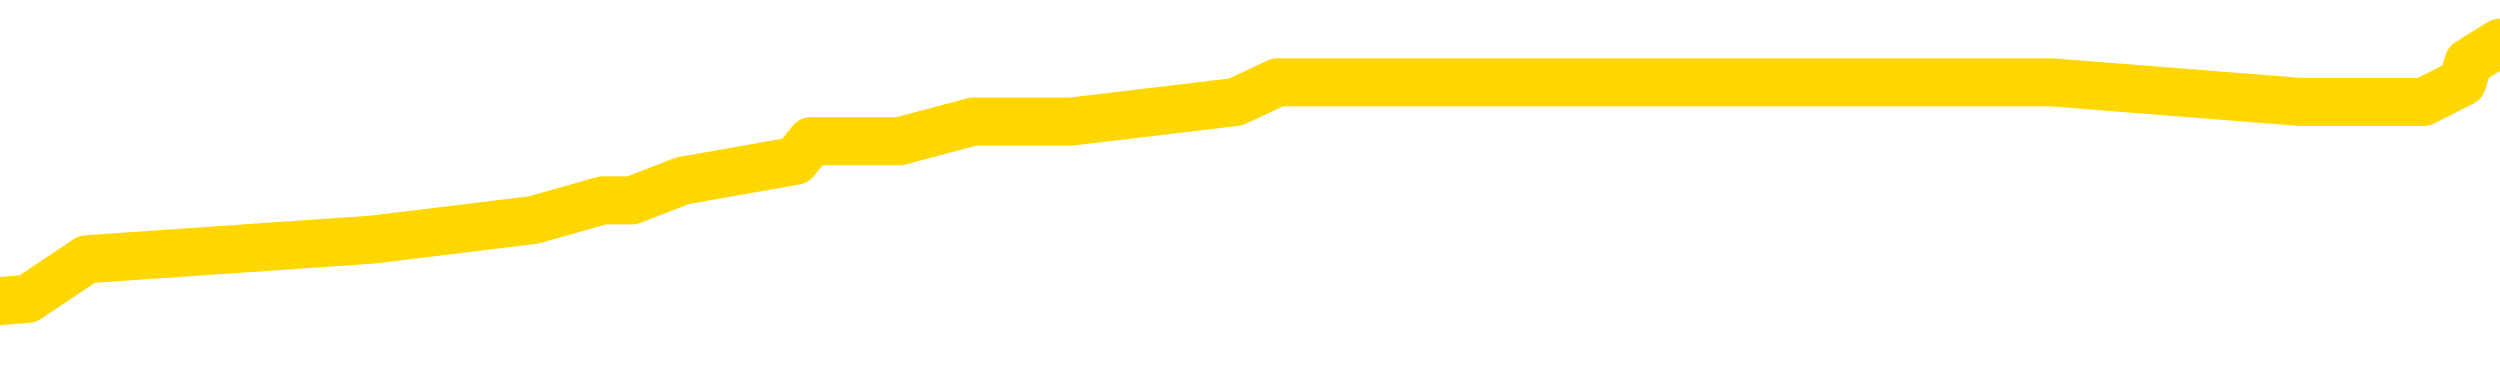 <svg xmlns="http://www.w3.org/2000/svg" version="1.1" viewBox="0 0 6500 1000">
	<path fill="none" stroke="gold" stroke-width="125" stroke-linecap="round" stroke-linejoin="round" d="M0 123613  L-743033 123613 L-742849 123562 L-742358 123460 L-742065 123409 L-741754 123306 L-741519 123255 L-741466 123153 L-741406 123050 L-741253 122999 L-741213 122897 L-741080 122845 L-740788 122794 L-740247 122794 L-739637 122743 L-739589 122743 L-738949 122692 L-738915 122692 L-738390 122692 L-738257 122641 L-737867 122538 L-737539 122436 L-737422 122333 L-737210 122231 L-736494 122231 L-735924 122180 L-735816 122180 L-735642 122129 L-735420 122026 L-735019 121975 L-734993 121873 L-734065 121770 L-733978 121668 L-733896 121565 L-733826 121463 L-733528 121412 L-733376 121309 L-731486 121360 L-731385 121360 L-731123 121360 L-730829 121412 L-730688 121309 L-730439 121309 L-730403 121258 L-730245 121207 L-729782 121104 L-729529 121053 L-729316 120951 L-729065 120900 L-728716 120848 L-727789 120746 L-727695 120644 L-727284 120592 L-726113 120490 L-724924 120439 L-724832 120336 L-724805 120234 L-724539 120132 L-724240 120029 L-724111 119927 L-724073 119824 L-723259 119824 L-722875 119876 L-721814 119927 L-721753 119927 L-721488 120951 L-721017 121924 L-720824 122897 L-720561 123869 L-720224 123818 L-720088 123767 L-719633 123716 L-718890 123665 L-718872 123613 L-718707 123511 L-718639 123511 L-718122 123460 L-717094 123460 L-716898 123409 L-716409 123357 L-716047 123306 L-715638 123306 L-715253 123357 L-713549 123357 L-713451 123357 L-713379 123357 L-713318 123357 L-713134 123306 L-712797 123306 L-712157 123255 L-712080 123204 L-712018 123204 L-711832 123153 L-711752 123153 L-711575 123101 L-711556 123050 L-711326 123050 L-710938 122999 L-710050 122999 L-710010 122948 L-709922 122897 L-709895 122794 L-708886 122743 L-708737 122641 L-708713 122589 L-708580 122538 L-708540 122487 L-707282 122436 L-707224 122436 L-706684 122385 L-706631 122385 L-706585 122385 L-706190 122333 L-706050 122282 L-705850 122231 L-705704 122231 L-705539 122231 L-705262 122282 L-704904 122282 L-704351 122231 L-703706 122180 L-703447 122077 L-703294 122026 L-702893 121975 L-702853 121924 L-702732 121873 L-702670 121924 L-702656 121924 L-702562 121924 L-702269 121873 L-702118 121668 L-701788 121565 L-701710 121463 L-701634 121412 L-701407 121258 L-701341 121156 L-701113 121053 L-701061 120951 L-700896 120900 L-699890 120848 L-699707 120797 L-699156 120746 L-698763 120644 L-698365 120592 L-697515 120490 L-697437 120439 L-696858 120388 L-696417 120388 L-696176 120336 L-696018 120336 L-695618 120234 L-695597 120234 L-695152 120183 L-694747 120132 L-694611 120029 L-694436 119927 L-694299 119824 L-694049 119722 L-693049 119671 L-692967 119620 L-692832 119568 L-692793 119517 L-691903 119466 L-691687 119415 L-691244 119364 L-691127 119312 L-691070 119261 L-690394 119261 L-690293 119210 L-690264 119210 L-688923 119159 L-688517 119108 L-688477 119056 L-687549 119005 L-687451 118954 L-687318 118903 L-686914 118852 L-686888 118800 L-686795 118749 L-686578 118698 L-686167 118596 L-685014 118493 L-684722 118391 L-684693 118288 L-684085 118237 L-683835 118135 L-683815 118083 L-682886 118032 L-682835 117930 L-682712 117879 L-682695 117776 L-682539 117725 L-682364 117623 L-682227 117571 L-682171 117520 L-682063 117469 L-681977 117418 L-681744 117367 L-681669 117315 L-681361 117264 L-681243 117213 L-681073 117162 L-680982 117111 L-680879 117111 L-680856 117059 L-680779 117059 L-680681 116957 L-680314 116906 L-680210 116855 L-679706 116803 L-679254 116752 L-679216 116701 L-679192 116650 L-679151 116599 L-679023 116547 L-678922 116496 L-678480 116445 L-678198 116394 L-677606 116343 L-677475 116291 L-677201 116189 L-677048 116138 L-676895 116087 L-676810 115984 L-676732 115933 L-676546 115882 L-676495 115882 L-676468 115831 L-676388 115779 L-676365 115728 L-676082 115626 L-675478 115523 L-674483 115472 L-674185 115421 L-673451 115370 L-673206 115318 L-673116 115267 L-672539 115216 L-671841 115165 L-671088 115114 L-670770 115062 L-670387 114960 L-670310 114909 L-669676 114858 L-669490 114806 L-669402 114806 L-669273 114806 L-668960 114755 L-668911 114704 L-668769 114653 L-668747 114602 L-667779 114550 L-667234 114499 L-666756 114499 L-666694 114499 L-666371 114499 L-666349 114448 L-666287 114448 L-666077 114397 L-666000 114346 L-665945 114294 L-665923 114243 L-665884 114192 L-665868 114141 L-665111 114090 L-665094 114038 L-664295 113987 L-664142 113936 L-663237 113885 L-662731 113834 L-662501 113731 L-662460 113731 L-662345 113680 L-662169 113629 L-661414 113680 L-661279 113629 L-661115 113578 L-660797 113526 L-660621 113424 L-659599 113322 L-659576 113219 L-659324 113168 L-659111 113066 L-658478 113014 L-658240 112912 L-658207 112810 L-658029 112707 L-657949 112605 L-657859 112554 L-657794 112451 L-657354 112349 L-657331 112298 L-656790 112246 L-656534 112195 L-656039 112144 L-655162 112093 L-655125 112041 L-655073 111990 L-655031 111939 L-654914 111888 L-654638 111837 L-654431 111734 L-654233 111632 L-654210 111529 L-654160 111427 L-654121 111376 L-654043 111325 L-653445 111222 L-653385 111171 L-653282 111120 L-653128 111069 L-652496 111017 L-651815 110966 L-651512 110864 L-651165 110813 L-650968 110761 L-650920 110659 L-650599 110608 L-649972 110557 L-649825 110505 L-649789 110454 L-649731 110403 L-649654 110301 L-649413 110301 L-649325 110249 L-649230 110198 L-648937 110147 L-648802 110096 L-648742 110045 L-648705 109942 L-648433 109942 L-647427 109891 L-647251 109840 L-647201 109840 L-646908 109789 L-646716 109686 L-646383 109635 L-645876 109584 L-645314 109481 L-645299 109379 L-645282 109328 L-645182 109225 L-645067 109123 L-645028 109020 L-644991 108969 L-644925 108969 L-644897 108918 L-644758 108969 L-644465 108969 L-644415 108969 L-644310 108969 L-644045 108918 L-643580 108867 L-643436 108867 L-643381 108764 L-643324 108713 L-643133 108662 L-642768 108611 L-642554 108611 L-642359 108611 L-642301 108611 L-642242 108508 L-642088 108457 L-641819 108406 L-641389 108662 L-641373 108662 L-641296 108611 L-641232 108560 L-641102 108201 L-641079 108150 L-640795 108099 L-640747 108048 L-640693 107996 L-640230 107945 L-640191 107945 L-640151 107894 L-639960 107843 L-639480 107792 L-638993 107740 L-638977 107689 L-638939 107638 L-638682 107587 L-638605 107484 L-638375 107433 L-638359 107331 L-638064 107228 L-637622 107177 L-637175 107126 L-636671 107075 L-636517 107024 L-636230 106972 L-636190 106870 L-635859 106819 L-635637 106768 L-635120 106665 L-635044 106614 L-634796 106512 L-634602 106409 L-634542 106358 L-633766 106307 L-633692 106307 L-633461 106256 L-633444 106256 L-633383 106204 L-633187 106153 L-632723 106153 L-632700 106102 L-632570 106102 L-631269 106102 L-631252 106102 L-631175 106051 L-631082 106051 L-630864 106051 L-630712 106000 L-630534 106051 L-630480 106102 L-630193 106153 L-630153 106153 L-629784 106153 L-629343 106153 L-629160 106153 L-628839 106102 L-628544 106102 L-628098 106000 L-628026 105948 L-627564 105846 L-627126 105795 L-626944 105743 L-625490 105641 L-625358 105590 L-624901 105487 L-624675 105436 L-624288 105334 L-623772 105231 L-622818 105129 L-622024 105027 L-621349 104975 L-620924 104873 L-620613 104822 L-620383 104668 L-619699 104515 L-619686 104361 L-619476 104156 L-619454 104105 L-619280 104003 L-618330 103951 L-618062 103849 L-617247 103798 L-616936 103695 L-616898 103644 L-616841 103542 L-616224 103491 L-615586 103388 L-613960 103337 L-613287 103286 L-612645 103286 L-612567 103286 L-612511 103286 L-612475 103286 L-612447 103235 L-612335 103132 L-612317 103081 L-612294 103030 L-612141 102979 L-612087 102876 L-612009 102825 L-611890 102774 L-611792 102722 L-611675 102671 L-611405 102569 L-611136 102518 L-611118 102415 L-610918 102364 L-610771 102262 L-610545 102210 L-610411 102159 L-610102 102108 L-610042 102057 L-609689 101954 L-609340 101903 L-609239 101852 L-609175 101750 L-609115 101698 L-608731 101596 L-608350 101545 L-608245 101494 L-607985 101442 L-607714 101340 L-607555 101289 L-607522 101238 L-607460 101186 L-607319 101135 L-607135 101084 L-607091 101033 L-606803 101033 L-606786 100982 L-606553 100982 L-606492 100930 L-606454 100930 L-605874 100879 L-605741 100828 L-605717 100623 L-605699 100265 L-605681 99855 L-605665 99445 L-605641 99036 L-605625 98729 L-605604 98370 L-605587 98012 L-605564 97807 L-605547 97602 L-605525 97449 L-605509 97346 L-605460 97193 L-605387 97039 L-605353 96783 L-605329 96578 L-605293 96373 L-605252 96168 L-605215 96066 L-605199 95861 L-605175 95708 L-605138 95605 L-605121 95452 L-605098 95349 L-605080 95247 L-605062 95144 L-605046 95042 L-605016 94888 L-604990 94735 L-604945 94684 L-604929 94581 L-604887 94530 L-604839 94428 L-604768 94325 L-604753 94223 L-604737 94120 L-604674 94069 L-604635 94018 L-604596 93967 L-604430 93916 L-604365 93864 L-604349 93813 L-604305 93711 L-604246 93660 L-604034 93608 L-604000 93557 L-603958 93506 L-603880 93455 L-603342 93403 L-603264 93352 L-603160 93250 L-603071 93199 L-602895 93147 L-602544 93096 L-602389 93045 L-601951 92994 L-601794 92943 L-601664 92891 L-600960 92789 L-600759 92738 L-599799 92635 L-599316 92584 L-599217 92584 L-599125 92533 L-598880 92482 L-598807 92431 L-598364 92328 L-598268 92277 L-598253 92226 L-598237 92175 L-598212 92123 L-597746 92072 L-597529 92021 L-597389 91970 L-597096 91919 L-597007 91867 L-596966 91816 L-596936 91765 L-596763 91714 L-596704 91663 L-596628 91611 L-596548 91560 L-596478 91560 L-596169 91509 L-596083 91458 L-595870 91407 L-595835 91355 L-595151 91304 L-595052 91253 L-594847 91202 L-594801 91151 L-594522 91099 L-594460 91048 L-594443 90946 L-594365 90895 L-594057 90792 L-594033 90741 L-593979 90639 L-593956 90587 L-593834 90536 L-593698 90434 L-593454 90383 L-593328 90383 L-592681 90331 L-592665 90331 L-592640 90331 L-592460 90229 L-592384 90178 L-592292 90126 L-591865 90075 L-591448 90024 L-591055 89922 L-590977 89870 L-590958 89819 L-590595 89768 L-590358 89717 L-590130 89666 L-589817 89614 L-589739 89563 L-589658 89461 L-589480 89358 L-589465 89307 L-589199 89205 L-589119 89154 L-588889 89102 L-588663 89051 L-588347 89051 L-588172 89000 L-587811 89000 L-587419 88949 L-587350 88846 L-587286 88795 L-587146 88693 L-587094 88642 L-586992 88539 L-586490 88488 L-586293 88437 L-586046 88386 L-585861 88334 L-585561 88283 L-585485 88232 L-585319 88130 L-584435 88078 L-584406 87976 L-584283 87874 L-583704 87822 L-583627 87771 L-582913 87771 L-582601 87771 L-582388 87771 L-582371 87771 L-581985 87771 L-581460 87669 L-581014 87618 L-580684 87566 L-580531 87515 L-580205 87515 L-580027 87464 L-579946 87464 L-579739 87362 L-579564 87310 L-578635 87259 L-577746 87208 L-577706 87157 L-577478 87157 L-577099 87105 L-576312 87054 L-576077 87003 L-576001 86952 L-575644 86901 L-575072 86798 L-574805 86747 L-574419 86696 L-574315 86696 L-574145 86696 L-573527 86696 L-573316 86696 L-573008 86696 L-572955 86645 L-572827 86593 L-572774 86542 L-572655 86491 L-572319 86389 L-571359 86337 L-571228 86235 L-571026 86184 L-570395 86133 L-570084 86081 L-569670 86030 L-569642 85979 L-569497 85928 L-569077 85877 L-567744 85877 L-567697 85825 L-567569 85723 L-567552 85672 L-566974 85569 L-566768 85518 L-566739 85467 L-566698 85416 L-566641 85365 L-566603 85313 L-566525 85262 L-566382 85211 L-565927 85160 L-565809 85109 L-565524 85057 L-565151 85006 L-565055 84955 L-564728 84904 L-564374 84853 L-564204 84801 L-564156 84750 L-564047 84699 L-563958 84648 L-563931 84597 L-563854 84494 L-563551 84443 L-563517 84341 L-563445 84289 L-563077 84238 L-562742 84187 L-562661 84187 L-562441 84136 L-562270 84084 L-562242 84033 L-561745 83982 L-561196 83880 L-560315 83828 L-560217 83726 L-560140 83675 L-559865 83624 L-559618 83521 L-559544 83470 L-559483 83368 L-559364 83316 L-559321 83265 L-559211 83214 L-559134 83112 L-558434 83060 L-558188 83009 L-558149 82958 L-557992 82907 L-557393 82907 L-557166 82907 L-557074 82907 L-556599 82907 L-556002 82804 L-555482 82753 L-555461 82702 L-555315 82651 L-554995 82651 L-554454 82651 L-554222 82651 L-554051 82651 L-553565 82600 L-553337 82548 L-553252 82497 L-552906 82446 L-552580 82446 L-552057 82395 L-551730 82344 L-551129 82292 L-550931 82190 L-550880 82139 L-550839 82088 L-550558 82036 L-549873 81934 L-549563 81883 L-549538 81780 L-549347 81729 L-549124 81678 L-549038 81627 L-548375 81524 L-548350 81473 L-548128 81371 L-547798 81320 L-547446 81217 L-547242 81166 L-547009 81064 L-546751 81012 L-546562 80910 L-546515 80859 L-546287 80807 L-546253 80756 L-546096 80705 L-545882 80654 L-545709 80603 L-545618 80551 L-545340 80500 L-545097 80449 L-544781 80398 L-544355 80398 L-544318 80398 L-543834 80398 L-543601 80398 L-543389 80347 L-543163 80295 L-542613 80295 L-542366 80244 L-541532 80244 L-541476 80193 L-541454 80142 L-541296 80091 L-540835 80039 L-540794 79988 L-540454 79886 L-540321 79835 L-540098 79783 L-539526 79732 L-539054 79681 L-538860 79630 L-538667 79579 L-538477 79527 L-538375 79476 L-538007 79425 L-537961 79374 L-537879 79323 L-536586 79271 L-536538 79220 L-536269 79220 L-536124 79220 L-535573 79220 L-535457 79169 L-535375 79118 L-535016 79067 L-534792 79015 L-534511 78964 L-534181 78862 L-533674 78811 L-533561 78759 L-533482 78708 L-533318 78657 L-533024 78657 L-532555 78657 L-532358 78708 L-532308 78708 L-531658 78657 L-531536 78606 L-531082 78606 L-531046 78555 L-530578 78503 L-530467 78452 L-530451 78401 L-530235 78401 L-530054 78350 L-529522 78350 L-528493 78350 L-528293 78299 L-527835 78247 L-526887 78145 L-526788 78094 L-526434 77991 L-526373 77940 L-526359 77889 L-526324 77838 L-525954 77786 L-525834 77735 L-525592 77684 L-525428 77633 L-525241 77582 L-525120 77530 L-524050 77428 L-523191 77377 L-522979 77274 L-522882 77223 L-522708 77121 L-522375 77070 L-522303 77018 L-522245 76967 L-522070 76967 L-521681 76916 L-521446 76865 L-521334 76814 L-521217 76762 L-520237 76711 L-520211 76660 L-519617 76558 L-519584 76558 L-519436 76506 L-519151 76455 L-518239 76455 L-517293 76455 L-517140 76404 L-517038 76404 L-516906 76353 L-516763 76302 L-516737 76250 L-516622 76199 L-516404 76148 L-515723 76097 L-515593 76046 L-515290 75994 L-515050 75892 L-514717 75841 L-514079 75790 L-513736 75687 L-513675 75636 L-513519 75636 L-512597 75636 L-512127 75636 L-512083 75636 L-512071 75585 L-512029 75534 L-512007 75482 L-511980 75431 L-511836 75380 L-511414 75329 L-511079 75329 L-510887 75278 L-510459 75278 L-510271 75226 L-509882 75124 L-509348 75073 L-508975 75022 L-508954 75022 L-508704 74970 L-508585 74919 L-508510 74868 L-508374 74817 L-508334 74766 L-508255 74714 L-507860 74663 L-507364 74612 L-507252 74509 L-507079 74458 L-506771 74407 L-506324 74356 L-506001 74305 L-505858 74202 L-505431 74100 L-505278 73997 L-505223 73895 L-504409 73844 L-504389 73793 L-504017 73741 L-503960 73741 L-502831 73690 L-502763 73690 L-502205 73639 L-502010 73588 L-501874 73537 L-501641 73485 L-501294 73434 L-501259 73332 L-501224 73281 L-501155 73178 L-500806 73127 L-500634 73076 L-500150 73025 L-500133 72973 L-499808 72922 L-499651 72871 L-498510 72769 L-498485 72717 L-498293 72615 L-498100 72564 L-497849 72513 L-497832 72461 L-496812 72410 L-496514 72359 L-496439 72308 L-496303 72205 L-496127 72154 L-495550 72052 L-495335 72001 L-495271 71949 L-495140 71898 L-495103 71796 L-494580 71745 L-494442 91919 L-494428 91919 L-494405 91919 L-494385 91919 L-494157 71693 L-493382 71693 L-493340 71693 L-492972 71693 L-492894 71642 L-492842 71591 L-492169 71540 L-491426 71488 L-491002 71488 L-490554 71437 L-489492 71386 L-489181 71284 L-488771 71284 L-488698 71232 L-488174 71232 L-488080 71232 L-488062 71232 L-487617 71181 L-487432 71079 L-486651 70976 L-485979 70925 L-485567 70772 L-485335 70669 L-485194 70618 L-485113 70516 L-485093 70464 L-485017 70464 L-484888 70413 L-484571 70464 L-484347 70464 L-484022 70413 L-483960 70413 L-483590 70413 L-483557 70413 L-483348 70413 L-482681 70413 L-482603 70413 L-482445 70311 L-482335 70311 L-482008 70260 L-481853 70208 L-481512 70208 L-481455 70106 L-481117 70004 L-480914 69952 L-480861 69850 L-479484 69799 L-479355 69748 L-478921 69696 L-478601 69645 L-477773 69543 L-477650 69492 L-476919 69389 L-476763 69287 L-476722 69236 L-476668 69184 L-476645 69133 L-476531 69082 L-476235 69031 L-475945 68980 L-475891 68928 L-475770 68877 L-475740 68826 L-475640 68775 L-475196 68775 L-475044 68724 L-474209 68724 L-473667 68672 L-473332 68672 L-473317 68621 L-473241 68570 L-473125 68519 L-472930 68467 L-472666 68416 L-471832 68365 L-471735 68314 L-471214 68263 L-471172 68211 L-471073 68160 L-470244 68160 L-470109 68109 L-469771 68109 L-469217 68058 L-468837 68007 L-468674 67955 L-468364 67904 L-467551 67853 L-467245 67802 L-466977 67802 L-466655 67802 L-466334 67853 L-466059 67853 L-465230 67751 L-465135 67699 L-465043 67546 L-464938 67392 L-464551 67239 L-464071 67136 L-464055 67085 L-463936 67034 L-463568 66931 L-463474 66880 L-462640 66778 L-462563 66727 L-462263 66675 L-462172 66624 L-461765 66522 L-461655 66419 L-460956 66368 L-460483 66317 L-460422 66266 L-460204 66163 L-459930 66112 L-459817 66061 L-458790 66010 L-458403 65959 L-458383 65907 L-458050 65856 L-457805 65805 L-457372 65754 L-457262 65703 L-457144 65651 L-456693 65549 L-456102 65498 L-455766 65447 L-453873 65395 L-453759 65293 L-453548 65242 L-452229 65190 L-452123 53670 L-452057 42303 L-452021 31806 L-451959 31806 L-451459 43224 L-450784 54489 L-450762 64883 L-450492 64781 L-449524 64781 L-448834 64730 L-448672 64678 L-448132 64627 L-448042 64576 L-447023 64525 L-446075 64422 L-445709 64474 L-445606 64525 L-445018 64525 L-444959 64525 L-444858 64474 L-444418 64371 L-444311 64320 L-443869 64269 L-442869 64115 L-442613 63962 L-442510 63808 L-442380 63706 L-442013 63603 L-441432 63501 L-441401 63450 L-441086 63398 L-439103 63347 L-438987 63296 L-438919 63296 L-438561 63245 L-436942 63194 L-436764 63194 L-436620 63194 L-435798 63245 L-435745 63296 L-435690 63296 L-435256 63296 L-434276 63347 L-434202 63347 L-433117 63296 L-432904 63296 L-432188 63194 L-431800 63142 L-431581 63040 L-431261 62938 L-430768 62835 L-430640 62784 L-430411 62682 L-430179 62579 L-430119 62528 L-429830 62477 L-429558 62374 L-428528 62323 L-426863 62272 L-426444 62221 L-426307 62169 L-426150 62169 L-425845 62118 L-425617 62016 L-425459 61965 L-425299 61862 L-425130 61760 L-425083 61709 L-425029 61657 L-425008 61657 L-424622 61606 L-424372 61606 L-424101 61606 L-423941 61606 L-423851 61606 L-422192 61606 L-422027 61657 L-421647 61606 L-421187 61606 L-420577 61504 L-419484 61453 L-419053 61401 L-419022 61350 L-418959 61299 L-418942 61248 L-417238 61197 L-417196 61145 L-416730 61094 L-416543 61043 L-416511 60941 L-415916 60889 L-415866 60838 L-415543 60787 L-415492 60736 L-415282 60685 L-415264 60633 L-414998 60531 L-414945 60480 L-414476 60429 L-413966 60326 L-413887 60326 L-413593 60275 L-413576 60224 L-413538 60173 L-413467 60121 L-413309 60070 L-412363 60070 L-412307 60070 L-411786 60070 L-411594 60019 L-411493 60019 L-411267 59968 L-410757 59968 L-410369 61350 L-410299 61350 L-409951 61299 L-409594 61248 L-408465 59763 L-408414 59661 L-408188 59609 L-408154 59558 L-408029 59456 L-407930 59456 L-407665 59456 L-406925 59507 L-406347 59507 L-406053 59507 L-405347 59507 L-405168 59456 L-405145 59456 L-404509 59405 L-404198 59353 L-403801 59353 L-403772 59302 L-403751 59251 L-403597 59200 L-402912 59200 L-402896 59200 L-402556 59200 L-402283 59149 L-402246 59097 L-402190 58995 L-402168 58944 L-402096 58892 L-401764 58841 L-401658 58790 L-401629 58688 L-401431 58636 L-401278 58585 L-400410 58534 L-399847 58432 L-399832 58432 L-399730 58380 L-399628 58432 L-399482 58432 L-399403 58432 L-399366 58380 L-399310 58329 L-399237 58278 L-399092 58227 L-398610 58227 L-398206 58176 L-397339 58227 L-397319 58227 L-397062 58227 L-396985 58227 L-396956 58176 L-396945 58073 L-396928 58022 L-396635 57971 L-396596 57920 L-396524 57868 L-396450 57817 L-396245 57766 L-396085 57612 L-395784 57459 L-395707 57254 L-395689 57100 L-395473 56998 L-395242 56998 L-395132 57049 L-394762 57100 L-394604 57100 L-394372 57100 L-394204 57100 L-394059 57049 L-393927 56998 L-392651 56896 L-392248 56793 L-392187 56742 L-392070 56640 L-391645 56588 L-391629 56486 L-391568 56435 L-391294 56332 L-391182 56281 L-390900 56179 L-390622 56128 L-390197 56025 L-390175 55974 L-390097 55923 L-389971 55871 L-389385 55820 L-388993 55769 L-388658 55718 L-388069 55667 L-387966 55667 L-387796 55615 L-387660 55615 L-386832 55564 L-385647 55513 L-385611 55462 L-385555 55462 L-385335 55411 L-385130 55411 L-384975 55411 L-384718 55359 L-384642 55308 L-384099 55257 L-384063 55206 L-383814 55155 L-383426 55103 L-382601 55052 L-382242 55001 L-381932 55001 L-381674 54950 L-381450 54899 L-381044 54847 L-380928 54796 L-380744 54745 L-380691 54745 L-380503 54694 L-380332 54643 L-380303 54591 L-380023 54540 L-379712 54489 L-379574 54438 L-379264 54387 L-379071 54387 L-379055 54335 L-378336 54335 L-378202 54233 L-377905 54182 L-377814 54131 L-377213 54131 L-377175 54079 L-377097 54028 L-376476 53977 L-376325 53875 L-376284 53823 L-375973 53772 L-375782 53721 L-375589 53619 L-375533 53516 L-375224 53465 L-375172 53414 L-375118 53465 L-375092 53465 L-374967 53465 L-374156 53414 L-374080 53363 L-373539 53311 L-373271 53260 L-372611 53209 L-371704 53158 L-371462 53107 L-370930 53055 L-370713 53004 L-369605 53055 L-369555 53055 L-368779 53055 L-368232 53004 L-368121 52953 L-367968 52850 L-367912 52799 L-367747 52748 L-367370 52697 L-366922 52646 L-366868 52594 L-366713 52543 L-366033 52492 L-365813 52441 L-365295 52390 L-364446 52287 L-364430 52236 L-362639 52185 L-362085 52134 L-361968 52082 L-360962 52031 L-360925 51980 L-360693 51980 L-360600 51980 L-360560 51980 L-360228 51929 L-359876 51878 L-359611 51775 L-359324 51724 L-359014 51622 L-358759 51519 L-358666 51468 L-358176 51417 L-357968 51366 L-357403 51314 L-357288 51366 L-356937 51314 L-356886 51314 L-356846 51314 L-356242 51212 L-355508 51110 L-354927 51007 L-354692 50905 L-354151 50751 L-353999 50649 L-353497 50598 L-353288 50495 L-353264 50495 L-353206 50444 L-352243 50444 L-352065 50393 L-351624 50342 L-351599 50239 L-351444 50188 L-351363 50188 L-351212 50239 L-350565 50239 L-350516 50188 L-349396 50137 L-348412 50086 L-348350 50034 L-347629 49983 L-346765 49932 L-346386 49881 L-346167 49881 L-345407 49830 L-345355 49778 L-345046 49676 L-344195 49676 L-344002 49625 L-343825 49573 L-343601 49573 L-343474 49522 L-343282 49522 L-343049 49471 L-342880 49522 L-342593 49471 L-342314 49471 L-342231 49420 L-342060 49369 L-342044 49266 L-341890 49215 L-341851 49164 L-341075 49113 L-340999 49113 L-340766 49010 L-340340 48959 L-339994 48908 L-339411 48857 L-339142 48857 L-338883 48857 L-338754 48754 L-338737 48703 L-338624 48652 L-338600 48601 L-338366 48549 L-338330 48498 L-337014 48498 L-336958 48447 L-336279 48345 L-335707 48345 L-335581 48345 L-335428 48345 L-335351 48345 L-335039 48242 L-334766 48191 L-334677 48089 L-334575 48089 L-333647 48037 L-333571 48037 L-333207 48037 L-333182 47986 L-333146 47935 L-332371 47833 L-332279 47781 L-332139 47730 L-331737 47679 L-331475 47679 L-331232 47730 L-331018 47679 L-330937 47679 L-330861 47679 L-330784 47679 L-330598 47730 L-330531 47730 L-330281 47730 L-330226 47679 L-330089 47628 L-330009 47525 L-329896 47474 L-329673 47423 L-329508 47372 L-329467 47321 L-329298 47269 L-328927 47218 L-328912 47167 L-328796 47116 L-328075 47065 L-328039 47013 L-327906 47013 L-327559 46962 L-327147 46962 L-327111 46962 L-327033 46911 L-326994 46860 L-326630 46809 L-326426 46757 L-326411 46706 L-326065 46655 L-325717 46655 L-325391 46655 L-325289 46604 L-325136 46604 L-324942 46552 L-324710 46552 L-324618 46552 L-324462 46552 L-324385 46552 L-324344 46501 L-324231 46450 L-324208 46399 L-323957 46399 L-323818 46296 L-323240 46143 L-322412 46040 L-321924 45938 L-321803 45887 L-321764 45836 L-321752 45784 L-321599 45682 L-321499 45580 L-321266 45528 L-320875 45426 L-320571 45375 L-320555 45324 L-320385 45272 L-320146 45170 L-319550 45170 L-318946 45119 L-318906 45119 L-318866 45119 L-318713 45068 L-318659 45016 L-318597 44965 L-318529 44914 L-318474 44812 L-318449 44760 L-318402 44709 L-318308 44607 L-318170 44556 L-318017 44504 L-317885 44453 L-317844 44453 L-317808 44402 L-317747 44351 L-317473 44248 L-317159 44197 L-317118 44095 L-317033 44044 L-316855 43992 L-316618 43941 L-316260 43890 L-316231 43839 L-315661 43788 L-315539 43736 L-315303 43685 L-315280 43685 L-314998 43634 L-314713 43634 L-314457 43634 L-313886 43583 L-313589 43532 L-313513 43480 L-312814 43429 L-312736 43378 L-312701 43327 L-312675 43275 L-312623 43173 L-312429 43122 L-312289 43019 L-312253 42968 L-312213 42917 L-311618 42866 L-311385 42815 L-311102 43173 L-311047 43480 L-310973 43839 L-310895 44146 L-310659 44044 L-310415 43992 L-310280 43941 L-310173 43890 L-310094 43839 L-309706 43736 L-309580 43685 L-309427 43634 L-309389 43583 L-309243 43532 L-309022 43480 L-308848 43429 L-308779 43378 L-307957 43275 L-307941 43275 L-307647 43224 L-306859 43173 L-306549 43173 L-306403 43122 L-306175 43071 L-305974 42968 L-305037 42917 L-305000 42866 L-304978 42815 L-304937 42712 L-304668 42661 L-304072 42610 L-304008 42559 L-303973 42507 L-303956 42456 L-303260 42456 L-303059 42456 L-303027 42456 L-302694 42456 L-302586 42405 L-301961 42303 L-301457 42251 L-301420 42149 L-300978 42149 L-300882 42098 L-300723 42098 L-300410 42098 L-300397 42098 L-299957 42149 L-299475 42200 L-299346 42200 L-299026 42200 L-298958 42149 L-298653 42149 L-298478 42098 L-298284 42047 L-298041 41944 L-297844 41842 L-297818 41739 L-297240 41688 L-297170 41637 L-296760 41586 L-296706 41535 L-296660 41483 L-296296 41432 L-296149 41381 L-295944 41330 L-295848 41330 L-295693 41279 L-295631 41227 L-295484 41125 L-295383 41074 L-294826 41074 L-294804 41176 L-294632 41227 L-294090 41279 L-294029 41279 L-293975 41176 L-293947 41074 L-293875 41023 L-293859 40920 L-293795 40869 L-293759 40767 L-293604 40715 L-293279 40664 L-292713 40613 L-292698 40562 L-292636 40459 L-292535 40357 L-292488 40357 L-292246 40306 L-291823 40306 L-291669 40306 L-289927 40203 L-289385 40152 L-288442 40101 L-288033 40050 L-287492 39947 L-287295 39896 L-287127 39845 L-286831 39794 L-286716 39742 L-286701 39742 L-286546 39691 L-286406 39640 L-286330 39538 L-286198 39538 L-285850 39538 L-285479 39589 L-284881 39589 L-284706 39589 L-284549 39538 L-284280 39486 L-284129 39486 L-283838 39640 L-283814 39742 L-283731 39845 L-283504 39947 L-282804 39896 L-282677 39845 L-282246 39794 L-282152 39742 L-280947 39742 L-280898 39691 L-280605 39691 L-280201 39640 L-279925 39538 L-279906 39486 L-279788 39435 L-279712 39384 L-279530 39333 L-279050 39282 L-278599 39179 L-278189 39128 L-278159 39077 L-277740 39026 L-277626 39026 L-277508 39026 L-277493 39026 L-277299 38974 L-277277 38872 L-277045 38821 L-276602 38770 L-276282 38667 L-275817 38667 L-275652 38616 L-275497 38565 L-275341 38565 L-274888 38565 L-274569 38565 L-274514 38616 L-274143 38616 L-274105 38667 L-273779 38667 L-273662 38616 L-273563 38565 L-273237 38462 L-272850 38411 L-272589 38360 L-272231 38258 L-271974 38206 L-269804 38155 L-269755 38104 L-269732 38053 L-269321 38053 L-269259 38053 L-269189 38104 L-268958 38104 L-268648 38053 L-268344 37950 L-268300 37899 L-267992 37848 L-267859 37797 L-267643 37746 L-266930 37694 L-266775 37694 L-266637 37643 L-266488 37643 L-266467 37643 L-266273 37592 L-266247 37541 L-266156 37490 L-266134 37438 L-266118 37387 L-266018 37336 L-265089 37285 L-264631 37285 L-263539 37182 L-263117 37182 L-262713 37131 L-262674 37080 L-262421 37029 L-261646 36926 L-261630 36875 L-261606 36824 L-261413 36773 L-260676 36721 L-260407 36670 L-260366 36619 L-259967 36517 L-259943 36465 L-259153 36414 L-258473 36363 L-257102 36312 L-256832 36261 L-256784 36209 L-256246 36107 L-256213 36056 L-256111 35953 L-255788 35902 L-255708 35851 L-255439 35851 L-254527 35800 L-254388 35800 L-254139 35697 L-253594 35697 L-253172 35646 L-252978 35595 L-252963 35595 L-252825 35493 L-252731 35441 L-252604 35390 L-252344 35339 L-252319 35237 L-252228 35185 L-251918 35134 L-251857 35083 L-251741 35083 L-251391 35083 L-250580 35083 L-250349 34981 L-249520 34981 L-249288 34878 L-249071 34827 L-248553 34827 L-247915 34776 L-247498 34725 L-247176 34673 L-246695 34622 L-246270 34622 L-246208 34571 L-245860 34571 L-245819 34520 L-245806 34469 L-245706 34366 L-245661 34366 L-245175 34315 L-244374 34315 L-244039 34315 L-242958 34264 L-242478 34213 L-242455 34161 L-242315 34110 L-241760 34059 L-241063 34008 L-240754 33956 L-240532 33905 L-240427 33854 L-240325 33752 L-239654 33700 L-239560 33649 L-239538 33649 L-239460 33598 L-239282 33598 L-239110 33598 L-238929 33547 L-238916 33496 L-238840 33444 L-238676 33393 L-238161 33342 L-238145 33291 L-238004 33291 L-237642 33240 L-237618 33240 L-237487 33188 L-237462 33137 L-237100 33086 L-236575 32984 L-236481 32932 L-236265 32830 L-236172 32779 L-236147 32728 L-235683 32676 L-235606 32676 L-235204 32625 L-234754 32625 L-233502 32574 L-233463 32523 L-233031 32472 L-232999 32420 L-232280 32369 L-232103 32318 L-231968 32267 L-231661 32216 L-231606 32164 L-231581 32062 L-231565 31960 L-231390 31908 L-231201 31857 L-230693 31857 L-230320 31448 L-229981 30987 L-229943 30577 L-229224 30219 L-229130 30167 L-229091 30116 L-228550 30116 L-228527 30065 L-228124 30014 L-227698 29963 L-227427 29963 L-227248 29911 L-227002 29809 L-226978 29758 L-226922 29655 L-226305 29604 L-225803 29553 L-225415 29553 L-224796 29604 L-224580 29604 L-224425 29655 L-223133 29553 L-223034 29502 L-222591 29399 L-222260 29348 L-221959 29246 L-221717 29195 L-220982 29092 L-220403 29041 L-219573 28990 L-219473 28939 L-218916 28887 L-218778 28836 L-217136 28785 L-217075 28785 L-216981 28785 L-216014 28785 L-215837 28734 L-215550 28734 L-215332 28734 L-215254 28683 L-214982 28683 L-214867 28631 L-214714 28580 L-214403 28529 L-214325 28478 L-214234 28478 L-214157 28427 L-214041 28427 L-213862 28375 L-213770 28324 L-213731 28273 L-213228 28273 L-213010 28222 L-212880 28222 L-212725 28171 L-212671 28119 L-212546 28119 L-212161 28068 L-211653 28017 L-211580 27966 L-211100 27915 L-211023 27863 L-210923 27863 L-210689 27812 L-210225 27812 L-209995 27812 L-209978 27812 L-209746 27812 L-209591 27812 L-209530 27812 L-209337 27761 L-209066 27658 L-208314 27607 L-207361 27607 L-207325 27556 L-207100 27556 L-206660 27556 L-206380 27454 L-206031 27402 L-204962 27351 L-204034 27351 L-203904 27351 L-203857 27351 L-203788 27300 L-203633 27300 L-203555 27198 L-203382 27095 L-202947 26993 L-202743 26942 L-202683 26839 L-202100 26788 L-201946 26686 L-201831 26634 L-201790 26583 L-201620 26532 L-201484 26481 L-201273 26378 L-201195 26327 L-201172 26276 L-200963 26174 L-200553 26122 L-200529 26071 L-200306 26020 L-200160 25969 L-200125 25918 L-200112 25866 L-200090 25815 L-199856 25764 L-199671 25713 L-199453 25662 L-199428 25610 L-198739 25559 L-198635 25508 L-198600 25457 L-198579 25406 L-198385 25354 L-198332 25303 L-198215 25201 L-198134 25201 L-198023 25150 L-197708 25098 L-197249 25047 L-196994 24996 L-196759 24894 L-196629 24842 L-196277 24791 L-196218 24740 L-196065 24689 L-195493 24586 L-195406 24535 L-195253 24433 L-194957 24330 L-194587 24228 L-194284 24125 L-194208 24074 L-193803 24023 L-193635 24023 L-193491 24023 L-192951 24023 L-192890 24023 L-192874 23921 L-192708 23869 L-192502 23818 L-192427 23818 L-192335 23767 L-191925 23716 L-191909 23665 L-191886 23665 L-191693 23613 L-191616 24074 L-191445 24535 L-191383 24945 L-191368 25406 L-190853 25354 L-190632 25303 L-190013 25201 L-189759 25150 L-189565 25098 L-189526 25047 L-189452 25047 L-189387 25047 L-188737 25047 L-188698 25098 L-188524 25098 L-188458 25098 L-187784 25098 L-187395 24996 L-187133 24945 L-186896 24894 L-186818 24791 L-186802 24689 L-186600 24637 L-186229 24535 L-186004 24484 L-185368 24433 L-185348 24433 L-184961 24381 L-184868 24381 L-184809 24330 L-184533 24279 L-184224 24279 L-184147 24228 L-183295 24279 L-182953 24535 L-182516 24842 L-182082 25098 L-181587 25354 L-181437 25303 L-181169 25354 L-179931 25406 L-179874 25508 L-178111 25559 L-177920 25508 L-176910 25457 L-176759 25406 L-176383 25508 L-176063 25610 L-175457 25713 L-175388 25815 L-175210 25764 L-174382 25713 L-174243 25662 L-173857 25610 L-173672 25559 L-173629 25508 L-173509 25457 L-173299 25406 L-172851 25303 L-172503 25252 L-172371 25201 L-171962 25150 L-171612 25150 L-171326 25098 L-171133 25047 L-170978 25047 L-170814 24996 L-170746 24945 L-170646 24945 L-170413 24894 L-170296 24894 L-170243 24842 L-169701 24842 L-169237 24791 L-168055 24791 L-167922 24791 L-167897 24791 L-167844 24791 L-167177 24791 L-166142 24689 L-165948 24637 L-165768 24586 L-165617 24586 L-165576 24535 L-165561 24535 L-165500 24484 L-165175 24433 L-164014 24381 L-163820 24330 L-163643 24279 L-162529 24228 L-161670 24177 L-161563 24177 L-161090 24125 L-160897 24125 L-158575 24074 L-158498 24023 L-158376 23921 L-158342 23869 L-158305 23767 L-158210 23613 L-157995 23511 L-157413 23409 L-157027 23357 L-156254 23306 L-156176 23255 L-155479 23255 L-154937 23255 L-154897 23204 L-154766 23204 L-154302 23153 L-154264 23101 L-154129 23050 L-153761 22999 L-153731 22948 L-153581 22948 L-153181 22897 L-151356 22948 L-150550 22897 L-149831 22897 L-149814 22897 L-149501 22794 L-148939 22743 L-148438 22692 L-147919 22641 L-147897 22589 L-146153 22538 L-145984 22487 L-145789 22436 L-144895 22385 L-144376 22282 L-144166 22231 L-143908 22180 L-143198 22129 L-142248 22077 L-141590 22026 L-141551 21924 L-141264 21873 L-141182 21821 L-141086 21821 L-140954 21770 L-140877 21770 L-140142 21770 L-139805 21719 L-139755 21770 L-139500 21770 L-139213 21719 L-138788 21719 L-138207 21668 L-137948 21668 L-137797 21616 L-137550 21616 L-137511 21616 L-136714 21565 L-136676 21514 L-136499 21514 L-136090 21412 L-135862 21412 L-135785 21412 L-135654 21412 L-135538 21360 L-135189 21309 L-135126 21258 L-134974 21207 L-134233 21156 L-134122 21104 L-133951 21053 L-133912 21002 L-133618 21002 L-133216 21002 L-133040 21002 L-132945 21002 L-132636 20951 L-131835 20900 L-131376 20797 L-130856 20746 L-130367 20695 L-129672 20644 L-128626 20592 L-128357 20592 L-128302 20541 L-128142 20541 L-127891 20541 L-127645 20490 L-127566 20439 L-127351 20336 L-127039 20285 L-126576 20183 L-126561 20132 L-126265 20132 L-126252 20080 L-125261 20029 L-124588 19978 L-124253 19876 L-123637 19876 L-123500 19824 L-122861 19773 L-122731 19722 L-121780 19620 L-121681 19517 L-121121 19466 L-120713 19466 L-120284 19466 L-120193 19415 L-119358 19415 L-118995 19415 L-118956 19466 L-118823 19517 L-118646 19517 L-118430 19517 L-118376 19466 L-118219 19364 L-117966 19312 L-116866 19261 L-116789 19210 L-116569 19159 L-116438 19056 L-116402 19005 L-116209 18954 L-116109 18903 L-115625 18852 L-115341 18800 L-115181 18749 L-115086 18647 L-114815 18596 L-114545 18544 L-114529 18339 L-114390 18186 L-114252 18032 L-113925 17827 L-113616 17725 L-113575 17674 L-113500 17571 L-113384 17520 L-112534 17418 L-112207 17367 L-111876 17315 L-111743 17315 L-111527 17315 L-111511 17315 L-110831 17315 L-110737 17213 L-110714 17162 L-110698 17059 L-110659 17008 L-110248 16906 L-109978 16855 L-109938 16803 L-109570 16803 L-109360 16752 L-108277 16752 L-108261 16701 L-108232 16650 L-108212 16650 L-107835 16547 L-107580 16496 L-107332 16394 L-107193 16291 L-107061 16240 L-106729 16189 L-106636 16138 L-106575 16087 L-106017 16035 L-105956 15984 L-105800 15933 L-105606 15882 L-105413 15831 L-105398 15779 L-105359 15728 L-105320 15677 L-105050 15626 L-104926 15575 L-104894 15523 L-104795 15523 L-104639 15523 L-104498 15523 L-104214 15472 L-103888 15472 L-103192 15421 L-103170 15421 L-102660 15421 L-101814 15421 L-101451 15370 L-101297 15318 L-100693 15318 L-100523 15318 L-100462 15318 L-100407 15267 L-99351 15216 L-99333 15216 L-98427 15216 L-98406 15216 L-98239 15165 L-97996 15165 L-97946 15114 L-97892 15011 L-97754 14960 L-97715 14909 L-96786 14858 L-96731 14858 L-96609 14858 L-96537 14858 L-96422 14858 L-96243 14909 L-95261 14858 L-95121 14858 L-95004 14755 L-94709 14653 L-94462 14602 L-94425 14550 L-94370 14602 L-94349 14602 L-94216 14602 L-94137 14602 L-93999 14550 L-93376 14550 L-93210 14499 L-92745 14499 L-92569 14397 L-92553 14346 L-92492 14294 L-92376 14243 L-91893 14192 L-91198 14141 L-90825 14090 L-90655 14038 L-89689 13987 L-89534 13936 L-89357 13936 L-89264 13885 L-89009 13885 L-88838 13885 L-88191 13834 L-88180 13834 L-87600 13782 L-87462 13782 L-87407 13680 L-86672 13629 L-86633 13578 L-86555 13578 L-85913 13526 L-85139 13526 L-85046 13475 L-84998 13475 L-84982 13424 L-84946 13424 L-84930 13322 L-84867 13270 L-84851 13219 L-84831 13219 L-84676 13168 L-84637 13117 L-84621 13066 L-84582 13014 L-84442 12963 L-84366 12912 L-84002 12861 L-83654 12810 L-82880 12758 L-82278 12707 L-82081 12656 L-81851 12656 L-81714 12605 L-81076 12605 L-80786 12554 L-80765 12554 L-80304 12502 L-80071 12502 L-80017 12451 L-79978 12400 L-79475 12349 L-78925 12298 L-78137 12246 L-77014 12246 L-76120 12195 L-76032 12195 L-75732 12144 L-75661 12093 L-75545 12041 L-74368 11990 L-74020 11939 L-73997 11888 L-73478 11837 L-73332 11785 L-73223 11734 L-73014 11683 L-72859 11632 L-72837 11581 L-72643 11529 L-72566 11478 L-72422 11427 L-71621 11376 L-71475 11325 L-71195 11273 L-71018 11222 L-70708 11171 L-69897 11120 L-68968 11120 L-67376 11069 L-67133 11017 L-66492 10966 L-66297 10915 L-66219 10864 L-65701 10813 L-65469 10813 L-65446 10761 L-65314 10761 L-64975 10710 L-64964 10659 L-64748 10608 L-64711 10557 L-64169 10505 L-63640 10403 L-63573 10352 L-63280 10301 L-62732 10198 L-62697 10147 L-62644 10096 L-62545 9993 L-62312 9993 L-61732 9993 L-61634 10045 L-61560 10045 L-61228 9993 L-60478 9942 L-60439 9891 L-59759 9891 L-59605 9891 L-59279 9840 L-59063 9789 L-58831 9789 L-58535 9737 L-58288 9686 L-57937 9635 L-57884 9584 L-57125 9533 L-56431 9430 L-56081 9328 L-55617 9277 L-54984 9225 L-54575 9174 L-54497 9225 L-54071 9225 L-53429 9174 L-53259 9174 L-52517 9123 L-52330 9072 L-52035 9020 L-51463 8969 L-51438 8918 L-50418 8918 L-49931 8867 L-49838 8867 L-49777 8816 L-49489 8764 L-49203 8713 L-49142 8662 L-48962 8662 L-48251 8611 L-48075 8560 L-47876 8508 L-47725 8457 L-47633 8406 L-47571 8355 L-47029 8355 L-46719 8304 L-46627 8201 L-46550 8099 L-45982 8048 L-45891 8048 L-45637 7945 L-45310 7843 L-45273 7689 L-45118 7536 L-44886 7484 L-44564 7433 L-43431 7382 L-43232 7331 L-42706 7280 L-42462 7280 L-42216 7228 L-42136 7177 L-42116 7075 L-42039 7024 L-41984 6921 L-41907 6870 L-41868 6819 L-41689 6716 L-41652 6665 L-41420 6614 L-40183 6563 L-39856 6512 L-39816 6409 L-39035 6358 L-38888 6307 L-37896 6256 L-37689 6256 L-37264 6256 L-37136 6256 L-36732 6307 L-36644 6256 L-35987 6204 L-35280 6153 L-34671 6102 L-34478 6051 L-34245 5948 L-33627 5897 L-33331 5795 L-32891 5743 L-32737 5692 L-32582 5641 L-31826 5539 L-31476 5487 L-31073 5487 L-31035 5436 L-30029 5436 L-29709 5436 L-29462 5385 L-28762 5283 L-28689 5231 L-28376 5180 L-27296 5129 L-27105 5078 L-26871 5078 L-26676 5027 L-26176 4975 L-25422 4975 L-25309 4975 L-25108 4975 L-25067 4924 L-24974 4873 L-24661 4822 L-24573 4771 L-24457 4719 L-24139 4719 L-24070 4668 L-24045 4617 L-23683 4566 L-23645 4515 L-23428 4463 L-22925 4515 L-22323 4566 L-22111 4668 L-21958 4719 L-21920 4719 L-21876 4617 L-21842 4566 L-21709 4515 L-21300 4463 L-20929 4412 L-20875 4361 L-20859 4310 L-20780 4259 L-20371 4207 L-20217 4156 L-20201 4054 L-20162 4003 L-19983 3900 L-19907 3849 L-19676 3798 L-18886 3747 L-18808 3747 L-18073 3644 L-17918 3593 L-17678 3491 L-17616 3388 L-17531 3337 L-17508 3235 L-17390 3132 L-17376 3030 L-17314 2927 L-17277 2876 L-17183 2825 L-17161 2825 L-17044 2774 L-16812 2722 L-16642 2620 L-15822 2620 L-15420 2569 L-15265 2569 L-14760 2569 L-14646 2569 L-14050 2569 L-13675 2518 L-13624 2518 L-13430 2466 L-12733 2466 L-12695 2415 L-12550 2415 L-12325 2364 L-12063 2313 L-11689 2262 L-11264 2210 L-11134 2159 L-11114 2057 L-10621 2057 L-9925 2006 L-9693 2057 L-9539 2057 L-8571 2057 L-8346 2108 L-8068 2108 L-8052 2057 L-7526 2006 L-6997 1954 L-6849 1903 L-6830 1852 L-6288 1801 L-5978 1750 L-5861 1647 L-5669 1545 L-5533 1442 L-5205 1391 L-5089 1340 L-4779 1340 L-4353 1289 L-4297 1289 L-4065 1340 L-3968 1340 L-3835 1340 L-3539 1340 L-3425 1289 L-3060 1238 L-2748 1238 L-2265 1186 L-2094 1135 L-1846 1084 L-1630 1033 L-1104 982 L-918 879 L-562 828 L72 777 L226 674 L967 623 L1387 572 L1567 521 L1643 521 L1774 470 L2068 418 L2109 367 L2339 367 L2531 316 L2786 316 L3213 265 L3322 214 L3940 214 L4122 214 L5334 214 L5981 265 L6131 265 L6169 265 L6301 265 L6402 214 L6418 162 L6500 111" />
</svg>

